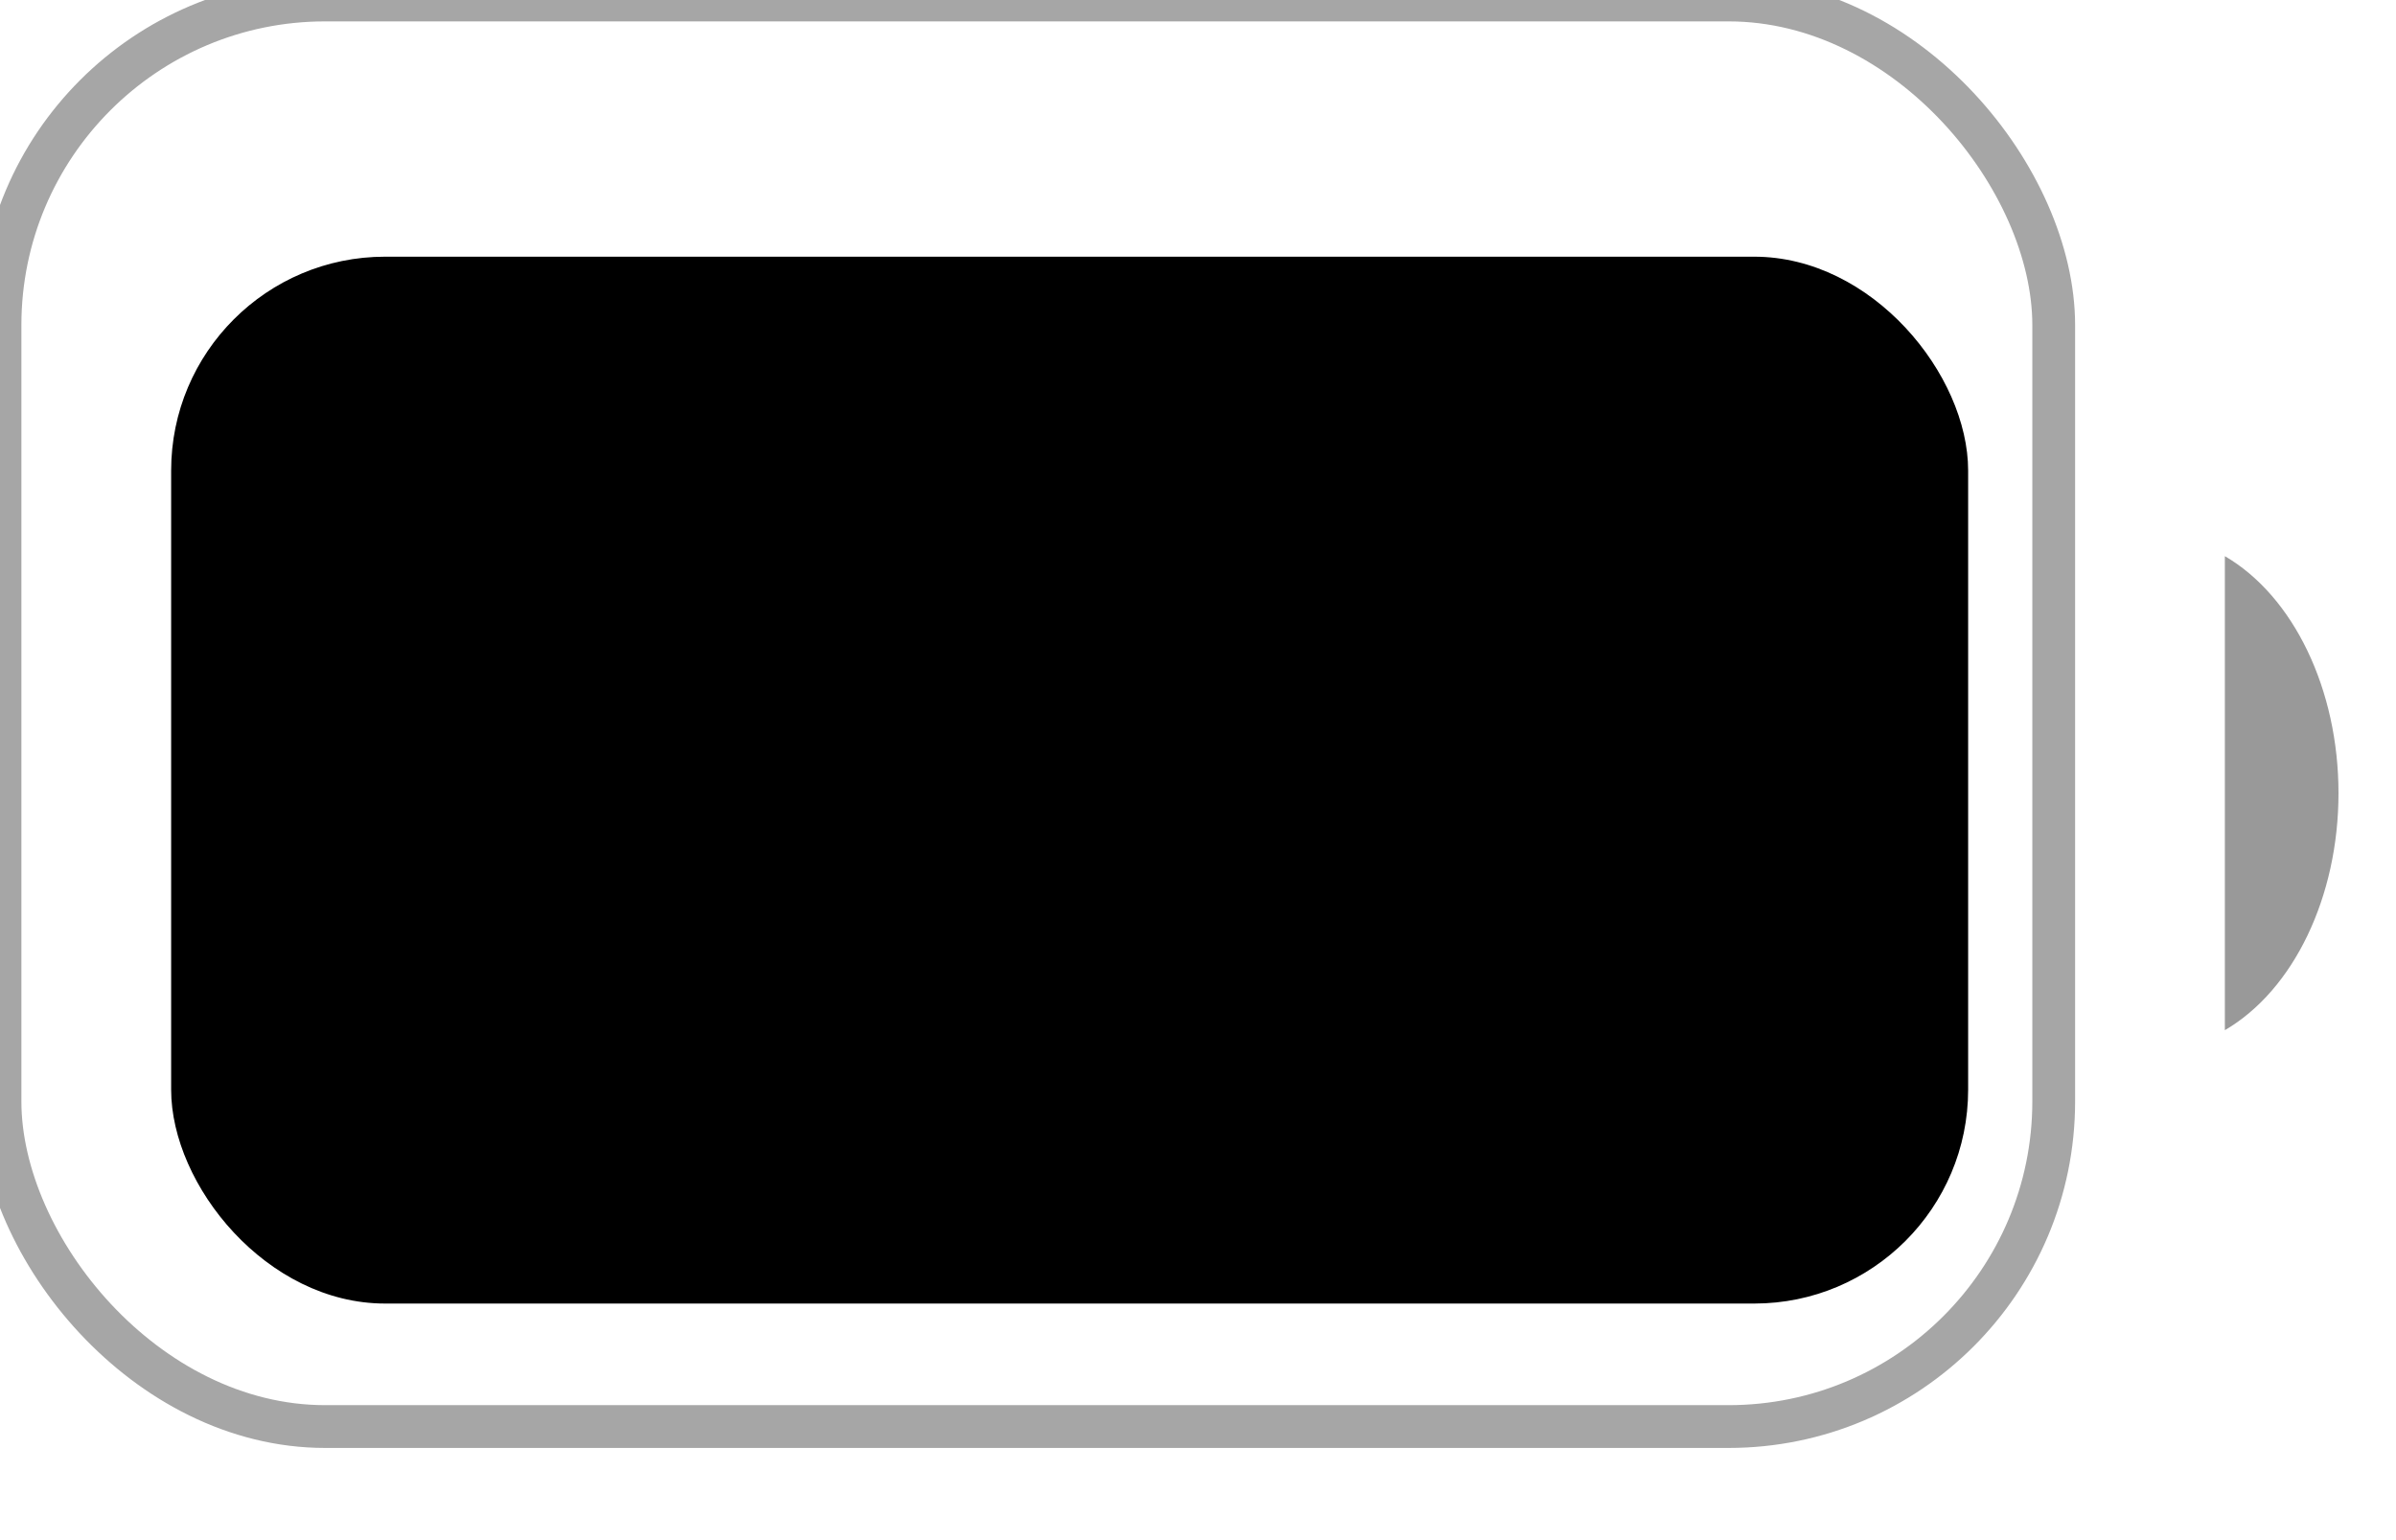 <svg width="56" height="36" viewBox="0 0 56 36" fill="none" xmlns="http://www.w3.org/2000/svg" xmlns:xlink="http://www.w3.org/1999/xlink">
<g opacity="0.35" style="isolation:isolate">
<rect  x="0" y="0" width="48" height="33.345" rx="7.6" stroke="#000000" stroke-width="1" stroke-miterlimit="3.999"/>
</g>
<g opacity="0.4" style="isolation:isolate">
<path d="M52,13L52,24.08C53.609,23.142 54.656,20.959 54.656,18.54C54.656,16.121 53.609,13.938 52,13Z" fill="#000000"/>
</g>
<rect  x="4" y="6" width="42" height="24.47" rx="5" fill="#000000"/>
</svg>
